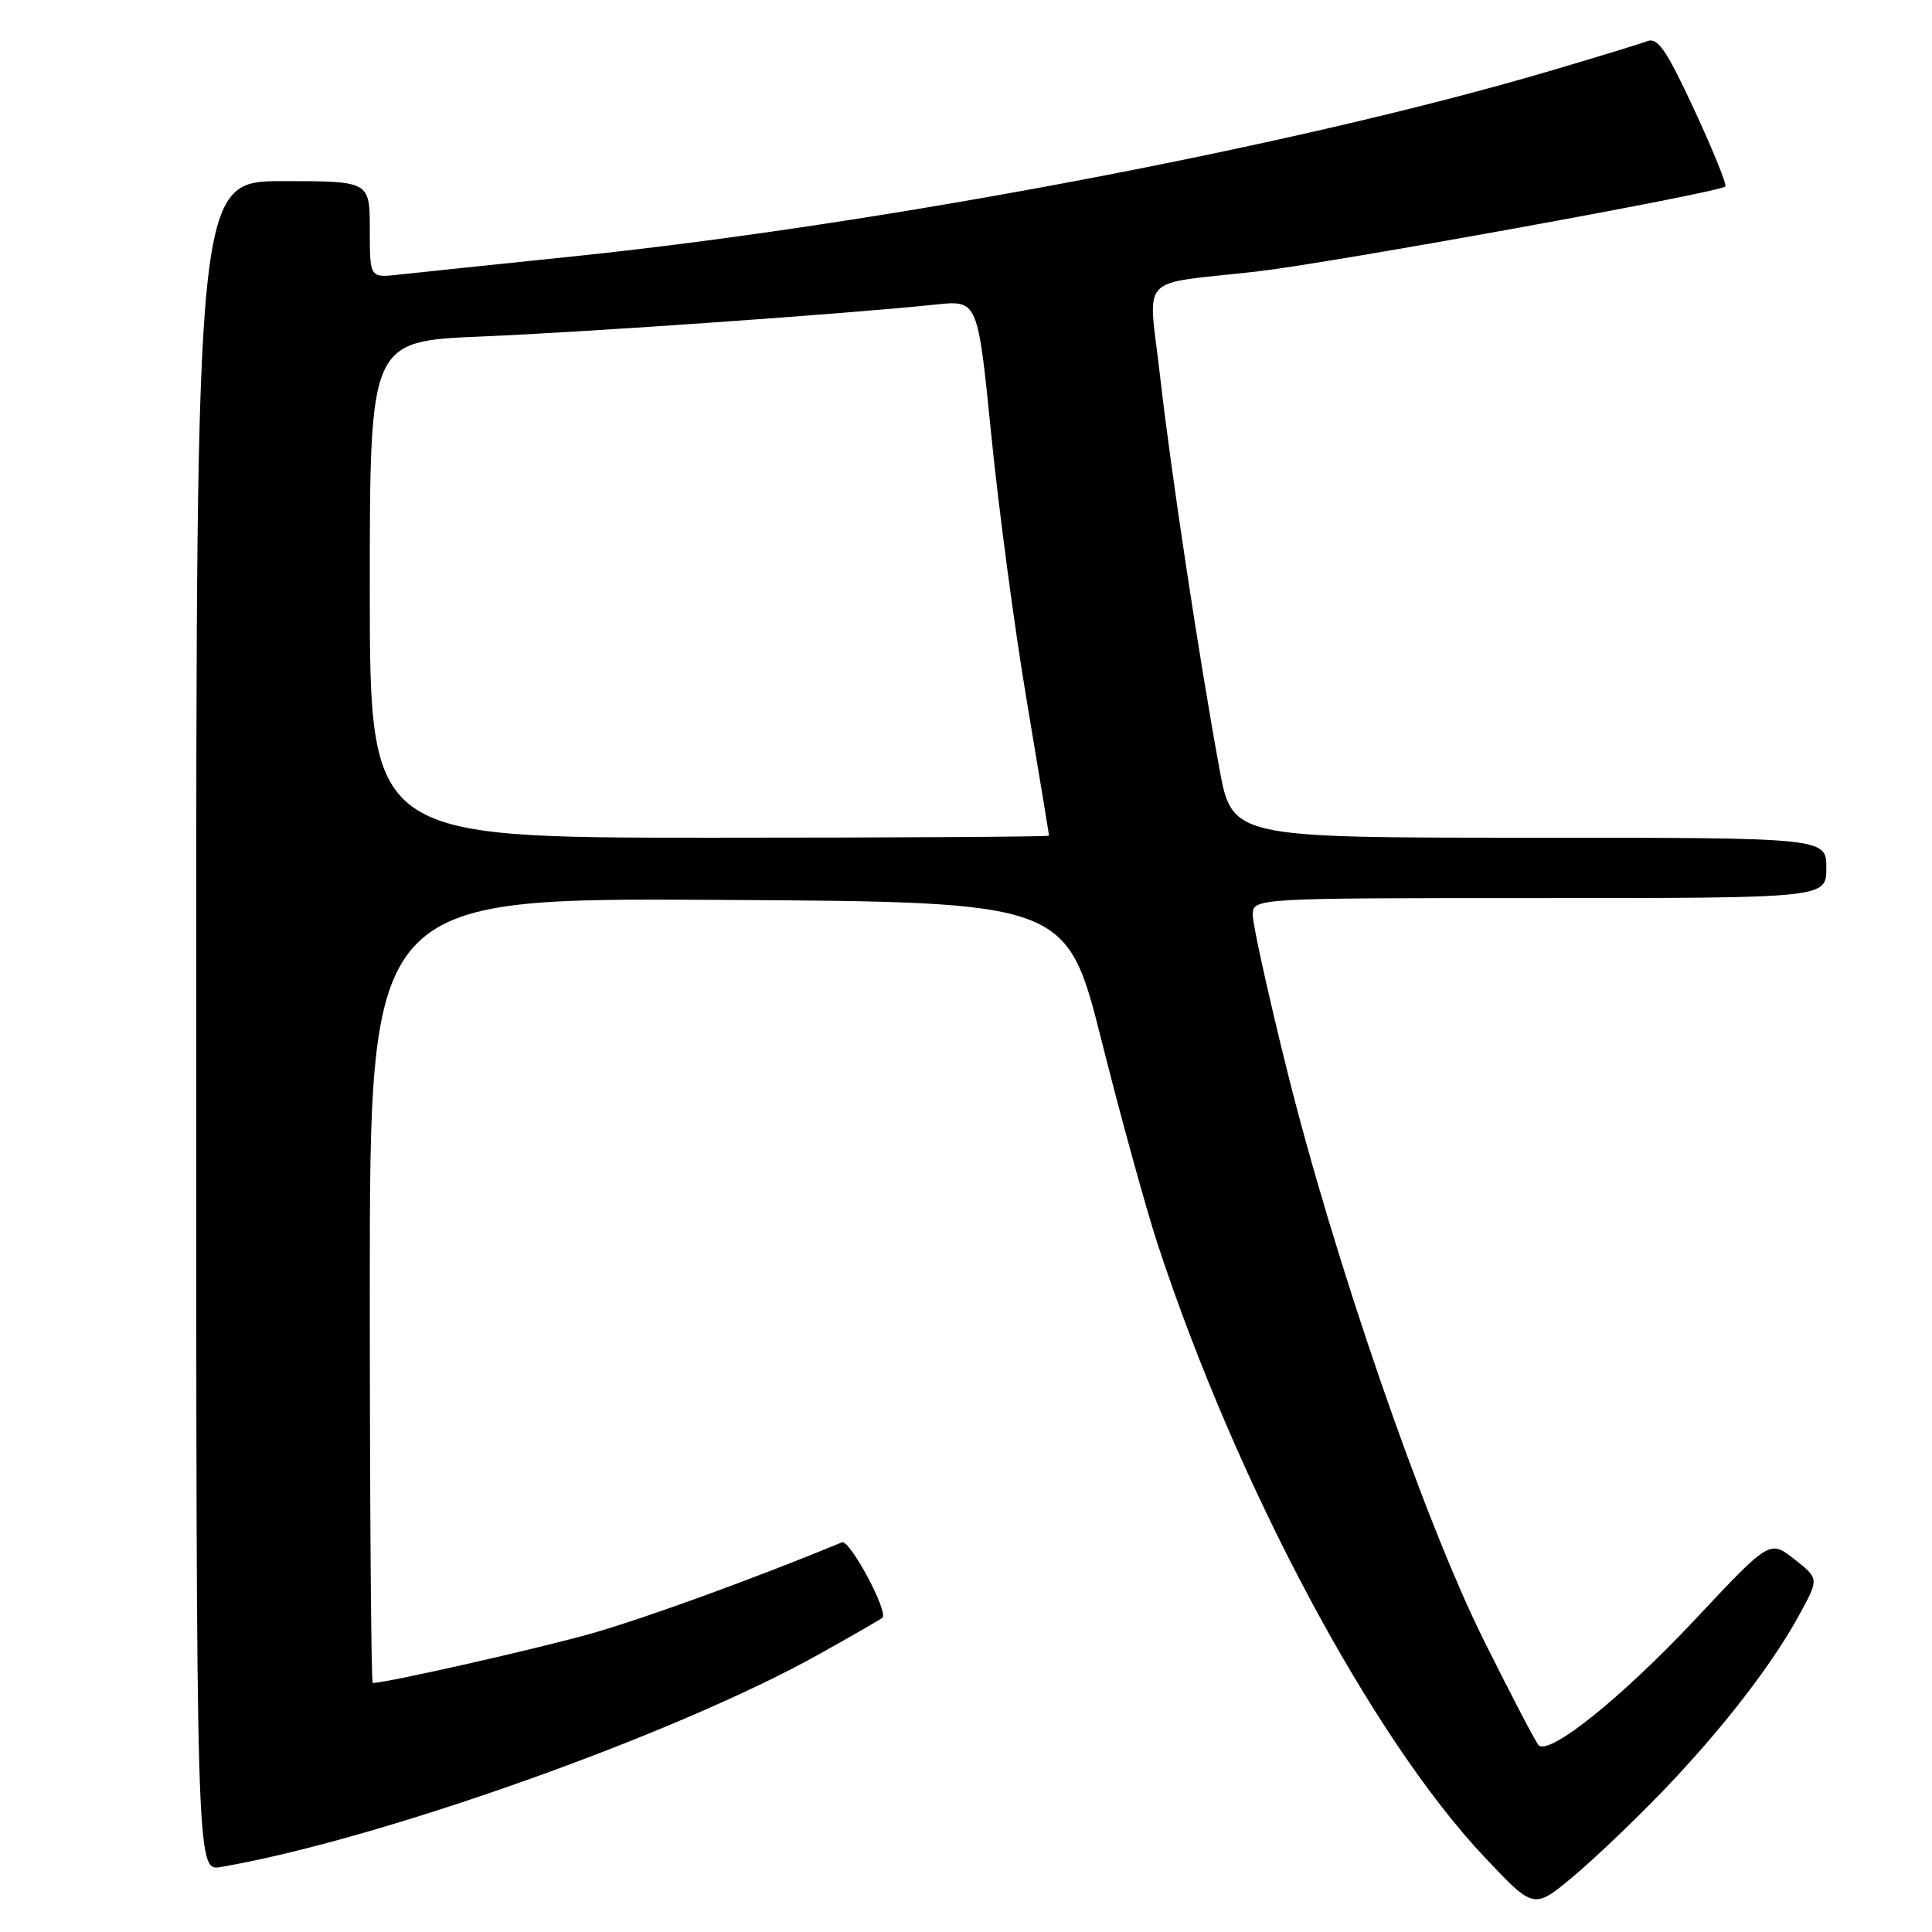 <?xml version="1.0" encoding="UTF-8" standalone="no"?>
<!DOCTYPE svg PUBLIC "-//W3C//DTD SVG 1.1//EN" "http://www.w3.org/Graphics/SVG/1.1/DTD/svg11.dtd" >
<svg xmlns="http://www.w3.org/2000/svg" xmlns:xlink="http://www.w3.org/1999/xlink" version="1.1" viewBox="0 0 256 256">
 <g >
 <path fill="currentColor"
d=" M 220.39 237.27 C 228.32 228.99 234.82 220.58 238.49 213.84 C 241.03 209.17 241.03 209.17 237.77 206.61 C 234.50 204.04 234.50 204.04 224.60 214.60 C 214.87 224.97 205.25 232.68 203.87 231.24 C 203.48 230.83 200.22 224.59 196.62 217.36 C 188.64 201.33 176.73 166.81 170.47 141.54 C 168.01 131.63 166.00 122.50 166.00 121.26 C 166.00 119.00 166.00 119.00 204.00 119.00 C 242.00 119.00 242.00 119.00 242.00 115.00 C 242.00 111.00 242.00 111.00 202.63 111.00 C 163.25 111.00 163.25 111.00 161.56 101.75 C 158.83 86.84 155.14 62.42 153.70 49.72 C 152.15 36.04 150.53 37.79 166.50 35.98 C 176.24 34.87 227.81 25.52 228.62 24.71 C 228.84 24.49 226.99 19.92 224.50 14.55 C 220.78 6.55 219.66 4.92 218.24 5.46 C 217.28 5.83 211.32 7.65 205.00 9.51 C 171.38 19.39 116.76 29.74 76.00 33.97 C 65.28 35.08 54.81 36.17 52.75 36.40 C 49.00 36.81 49.00 36.81 49.00 30.40 C 49.00 24.00 49.00 24.00 37.50 24.00 C 26.00 24.00 26.00 24.00 26.00 135.97 C 26.00 247.95 26.00 247.95 29.25 247.39 C 50.20 243.80 89.47 229.84 108.50 219.21 C 112.90 216.75 116.69 214.57 116.92 214.37 C 117.77 213.61 112.59 203.94 111.56 204.37 C 100.16 209.08 85.58 214.39 78.50 216.41 C 71.35 218.44 51.23 223.00 49.39 223.00 C 49.18 223.00 49.00 199.60 49.00 170.99 C 49.00 118.98 49.00 118.98 95.17 119.24 C 141.34 119.50 141.34 119.50 145.99 138.00 C 148.55 148.18 151.90 160.32 153.44 165.00 C 163.96 196.89 181.73 230.20 196.72 246.09 C 203.23 252.99 203.23 252.99 208.34 248.75 C 211.15 246.41 216.57 241.24 220.39 237.27 Z  M 49.00 78.10 C 49.00 45.21 49.00 45.21 63.75 44.59 C 77.92 44.00 112.50 41.56 124.03 40.35 C 129.56 39.77 129.56 39.77 131.35 57.63 C 132.33 67.46 134.45 83.37 136.07 92.98 C 137.68 102.60 139.00 110.58 139.00 110.73 C 139.00 110.88 118.75 111.00 94.00 111.00 C 49.00 111.00 49.00 111.00 49.00 78.10 Z "/>
</g>
</svg>